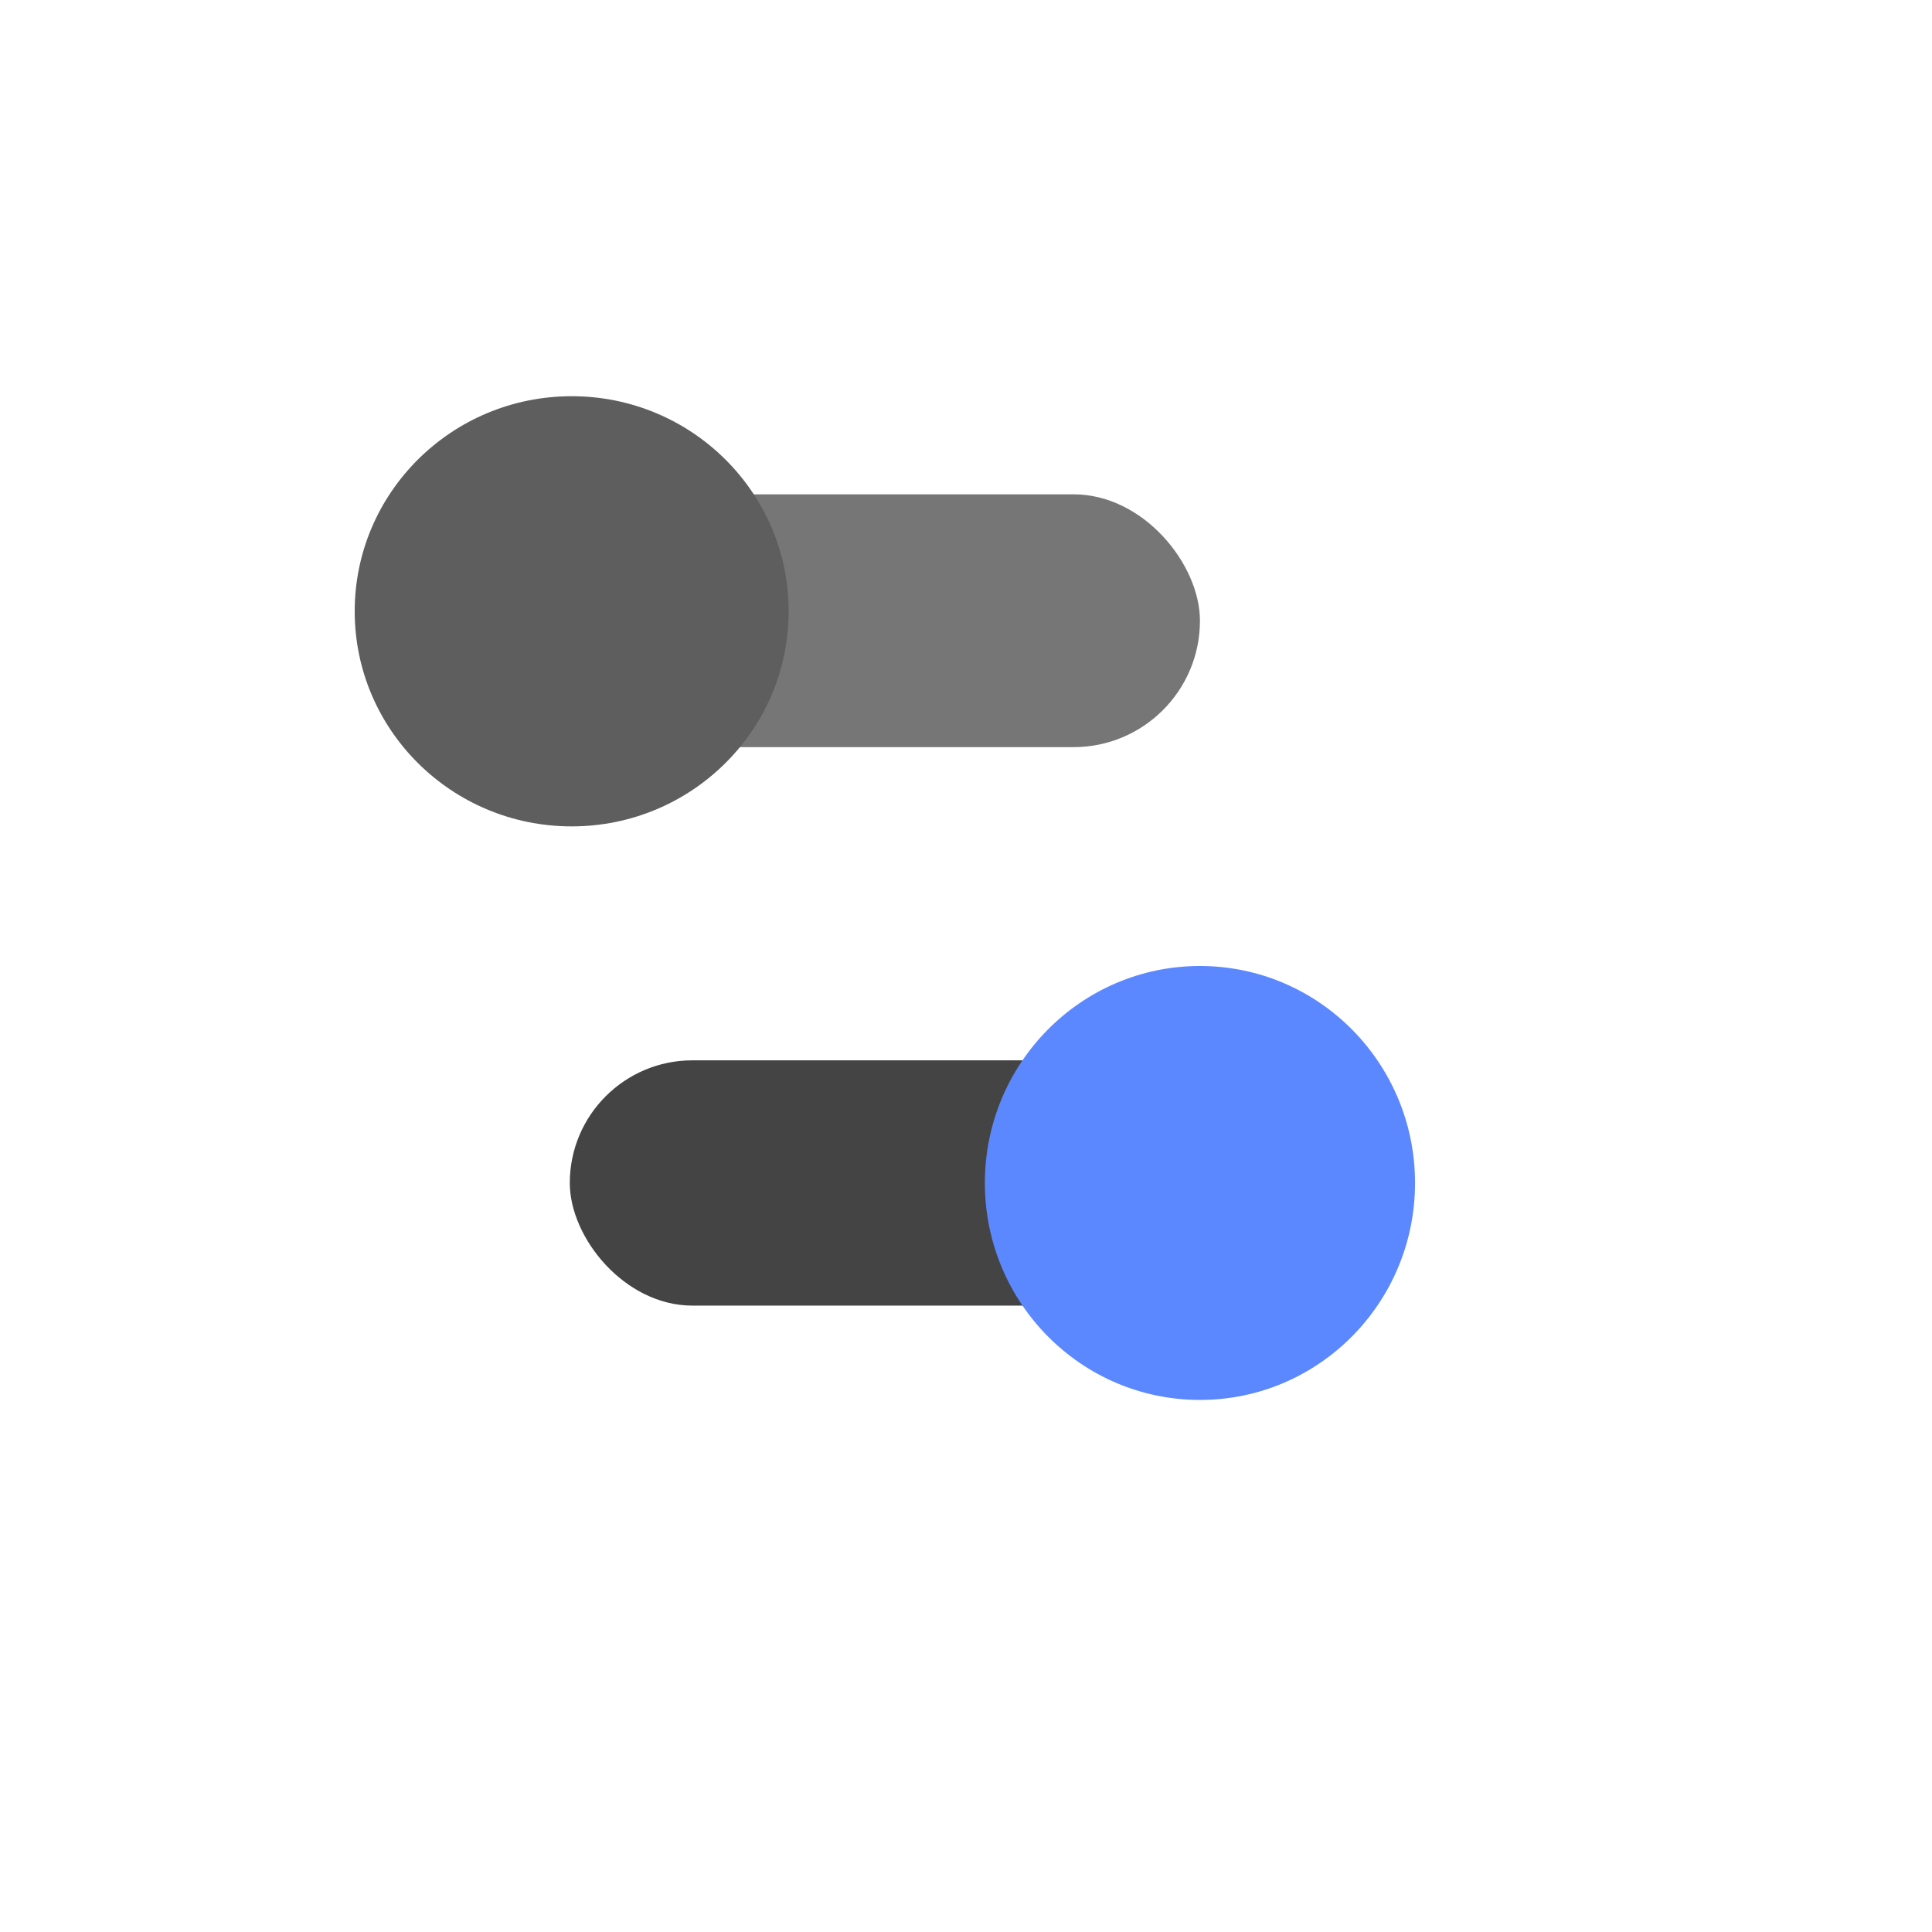 <svg xmlns="http://www.w3.org/2000/svg" xmlns:xlink="http://www.w3.org/1999/xlink" width="512" height="512" viewBox="0 0 512 512"><defs><filter id="a" x="142" y="122" width="185" height="85" filterUnits="userSpaceOnUse"><feOffset dy="3" input="SourceAlpha"/><feGaussianBlur stdDeviation="3" result="b"/><feFlood flood-opacity="0.161"/><feComposite operator="in" in2="b"/><feComposite in="SourceGraphic"/></filter><filter id="c" x="142" y="272" width="185" height="83" filterUnits="userSpaceOnUse"><feOffset dy="3" input="SourceAlpha"/><feGaussianBlur stdDeviation="3" result="d"/><feFlood flood-opacity="0.161"/><feComposite operator="in" in2="d"/><feComposite in="SourceGraphic"/></filter><filter id="e" x="252" y="247" width="132" height="133" filterUnits="userSpaceOnUse"><feOffset dy="3" input="SourceAlpha"/><feGaussianBlur stdDeviation="3" result="f"/><feFlood flood-opacity="0.161"/><feComposite operator="in" in2="f"/><feComposite in="SourceGraphic"/></filter><clipPath id="h"><rect width="512" height="512"/></clipPath></defs><g id="g" clip-path="url(#h)"><g transform="matrix(1, 0, 0, 1, 0, 0)" filter="url(#a)"><rect width="167" height="67" rx="33.5" transform="translate(151 128)" fill="#767676"/></g><g transform="matrix(1, 0, 0, 1, 0, 0)" filter="url(#c)"><rect width="167" height="65" rx="32.5" transform="translate(151 278)" fill="#444"/></g><g transform="matrix(1, 0, 0, 1, 0, 0)" filter="url(#e)"><ellipse cx="57" cy="57.5" rx="57" ry="57.5" transform="translate(261 253)" fill="#5c88ff"/></g><ellipse cx="57.5" cy="57" rx="57.5" ry="57" transform="translate(94 105)" fill="#5e5e5e"/></g></svg>